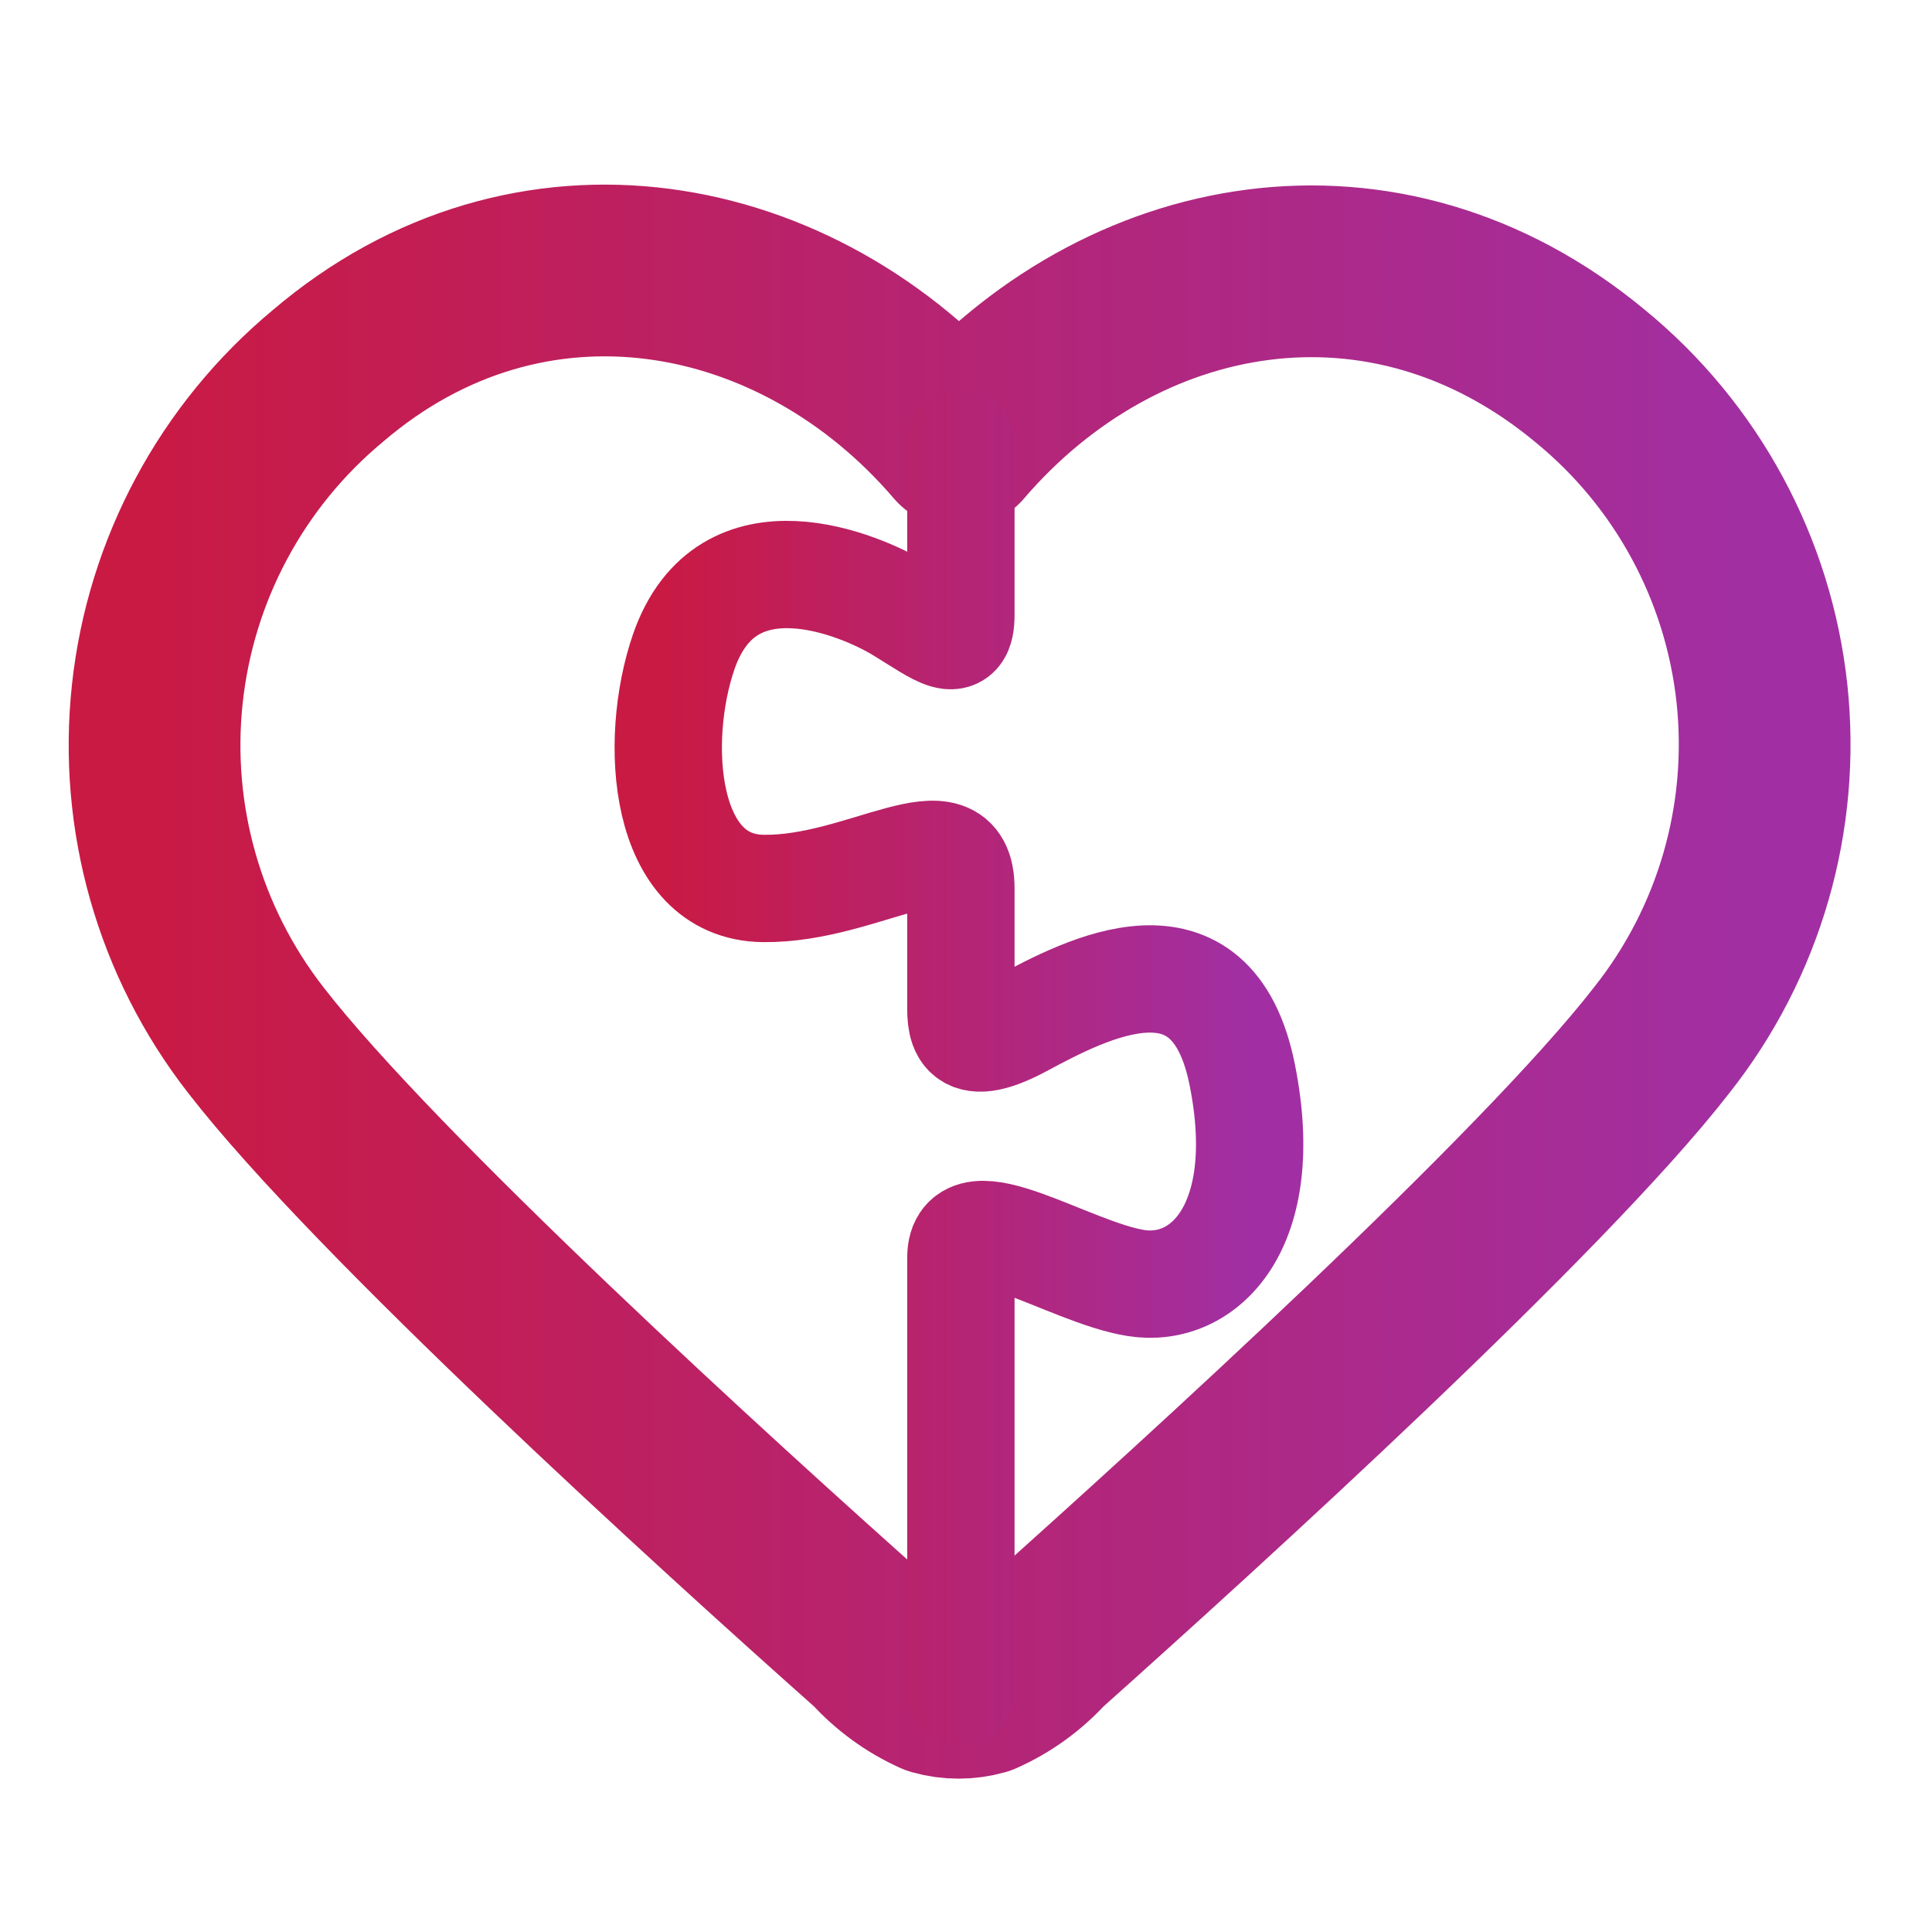 <svg width="45" height="45" viewBox="0 0 45 45" fill="none" xmlns="http://www.w3.org/2000/svg">
<path d="M22.336 10.306C18.583 5.922 12.335 4.743 7.636 8.757C5.402 10.614 3.977 13.267 3.665 16.155C3.352 19.044 4.176 21.94 5.962 24.231C8.753 27.832 16.665 35.033 20.365 38.319C20.762 38.758 21.247 39.111 21.787 39.354C22.14 39.453 22.514 39.453 22.867 39.354C23.411 39.112 23.898 38.76 24.299 38.319C27.998 35.015 35.92 27.814 38.701 24.231C40.511 21.95 41.35 19.048 41.039 16.153C40.727 13.258 39.29 10.601 37.036 8.757C32.256 4.788 26.099 5.922 22.336 10.306Z" stroke="url(#paint0_linear_2324_6135)" stroke-width="4" stroke-linecap="round" stroke-linejoin="round"/>
<path d="M22.381 10.306V14.32C22.381 15.167 21.913 14.761 20.986 14.194C20.059 13.627 16.935 12.277 15.927 15.176C15.207 17.264 15.432 20.667 17.781 20.694C20.131 20.721 22.381 18.893 22.381 20.694V23.304C22.381 23.817 22.3 24.645 23.794 23.844C25.289 23.043 28.223 21.477 28.934 25.032C29.645 28.588 28.034 30.136 26.459 29.884C24.884 29.632 22.381 27.895 22.381 29.29V39.426" stroke="url(#paint1_linear_2324_6135)" stroke-width="2.5" stroke-linecap="round" stroke-linejoin="round"/>
<defs>
<linearGradient id="paint0_linear_2324_6135" x1="3.597" y1="22.858" x2="41.103" y2="22.858" gradientUnits="userSpaceOnUse">
<stop stop-color="#C91A44"/>
<stop offset="1" stop-color="#A12FA3"/>
</linearGradient>
<linearGradient id="paint1_linear_2324_6135" x1="15.563" y1="24.861" x2="29.107" y2="24.861" gradientUnits="userSpaceOnUse">
<stop stop-color="#C91A44"/>
<stop offset="1" stop-color="#A12FA3"/>
</linearGradient>
</defs>
</svg>
